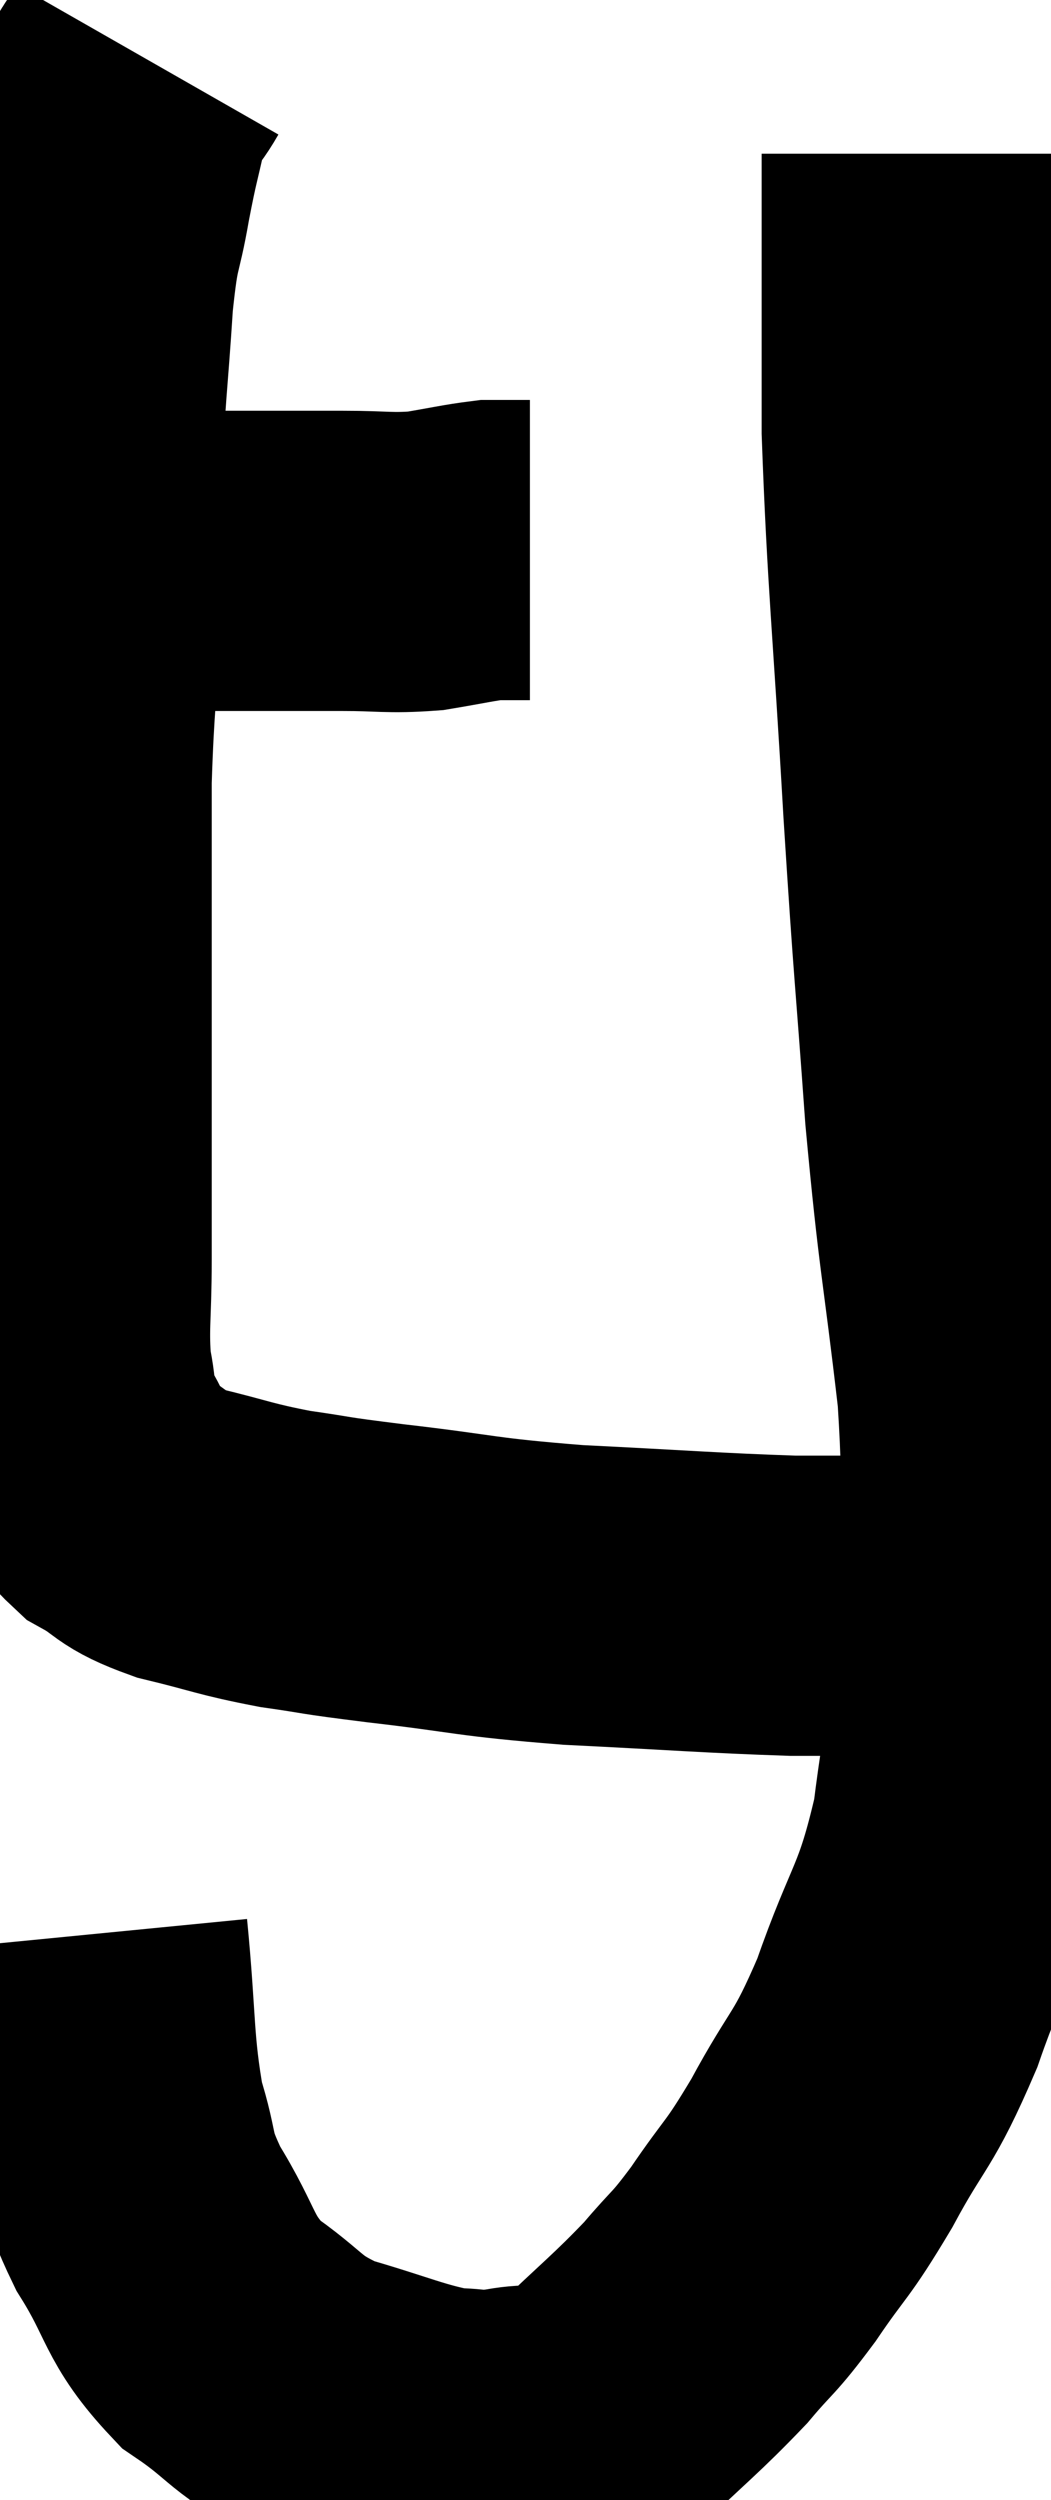 <svg xmlns="http://www.w3.org/2000/svg" viewBox="8.093 1.64 17.507 41.633" width="17.507" height="41.633"><path d="M 9.42 10.98 C 10.23 10.98, 10.26 10.98, 11.04 10.98 C 11.79 10.98, 11.85 10.98, 12.54 10.98 C 13.17 10.98, 13.14 10.98, 13.8 10.98 C 14.49 10.98, 14.565 11.025, 15.18 10.98 C 15.72 10.89, 15.9 10.845, 16.26 10.8 C 16.44 10.8, 16.455 10.8, 16.62 10.8 C 16.77 10.8, 16.845 10.8, 16.92 10.8 L 16.92 10.8" fill="none" stroke="black" stroke-width="5"></path><path d="M 10.56 2.64 C 10.32 3.06, 10.275 2.925, 10.08 3.48 C 9.93 4.17, 9.93 4.08, 9.78 4.86 C 9.63 5.73, 9.6 5.46, 9.48 6.6 C 9.39 8.01, 9.345 8.16, 9.3 9.42 C 9.3 10.53, 9.345 10.335, 9.3 11.64 C 9.21 13.14, 9.165 13.245, 9.12 14.64 C 9.12 15.93, 9.12 15.99, 9.12 17.22 C 9.12 18.39, 9.12 18.645, 9.12 19.56 C 9.12 20.22, 9.12 20.115, 9.12 20.88 C 9.12 21.75, 9.12 21.72, 9.12 22.62 C 9.12 23.55, 9.06 23.745, 9.12 24.48 C 9.24 25.02, 9.135 25.035, 9.36 25.56 C 9.69 26.07, 9.585 26.175, 10.02 26.58 C 10.56 26.88, 10.395 26.925, 11.1 27.18 C 11.97 27.39, 11.985 27.435, 12.84 27.6 C 13.68 27.72, 13.32 27.69, 14.52 27.84 C 16.08 28.02, 15.945 28.065, 17.64 28.2 C 19.47 28.29, 19.95 28.335, 21.3 28.38 C 22.17 28.38, 22.485 28.38, 23.04 28.38 C 23.28 28.38, 23.4 28.38, 23.52 28.38 L 23.52 28.38" fill="none" stroke="black" stroke-width="5"></path><path d="M 9.72 33.84 C 9.87 35.37, 9.81 35.715, 10.02 36.9 C 10.29 37.74, 10.125 37.68, 10.56 38.58 C 11.16 39.54, 11.04 39.735, 11.76 40.5 C 12.6 41.07, 12.495 41.205, 13.44 41.64 C 14.49 41.94, 14.76 42.09, 15.54 42.24 C 16.05 42.24, 15.945 42.315, 16.56 42.24 C 17.28 42.09, 17.22 42.42, 18 41.94 C 18.84 41.13, 19.02 41.01, 19.68 40.32 C 20.16 39.75, 20.115 39.885, 20.64 39.18 C 21.21 38.34, 21.18 38.505, 21.78 37.5 C 22.41 36.33, 22.455 36.525, 23.04 35.16 C 23.58 33.6, 23.745 33.675, 24.12 32.04 C 24.33 30.33, 24.435 30.42, 24.54 28.62 C 24.54 26.73, 24.675 26.955, 24.54 24.84 C 24.27 22.5, 24.225 22.59, 24 20.16 C 23.82 17.64, 23.82 17.955, 23.64 15.12 C 23.46 11.97, 23.37 11.31, 23.28 8.82 C 23.28 6.99, 23.28 6.315, 23.28 5.16 C 23.28 4.68, 23.28 4.44, 23.28 4.2 L 23.28 4.2" fill="none" stroke="black" stroke-width="5"></path></svg>